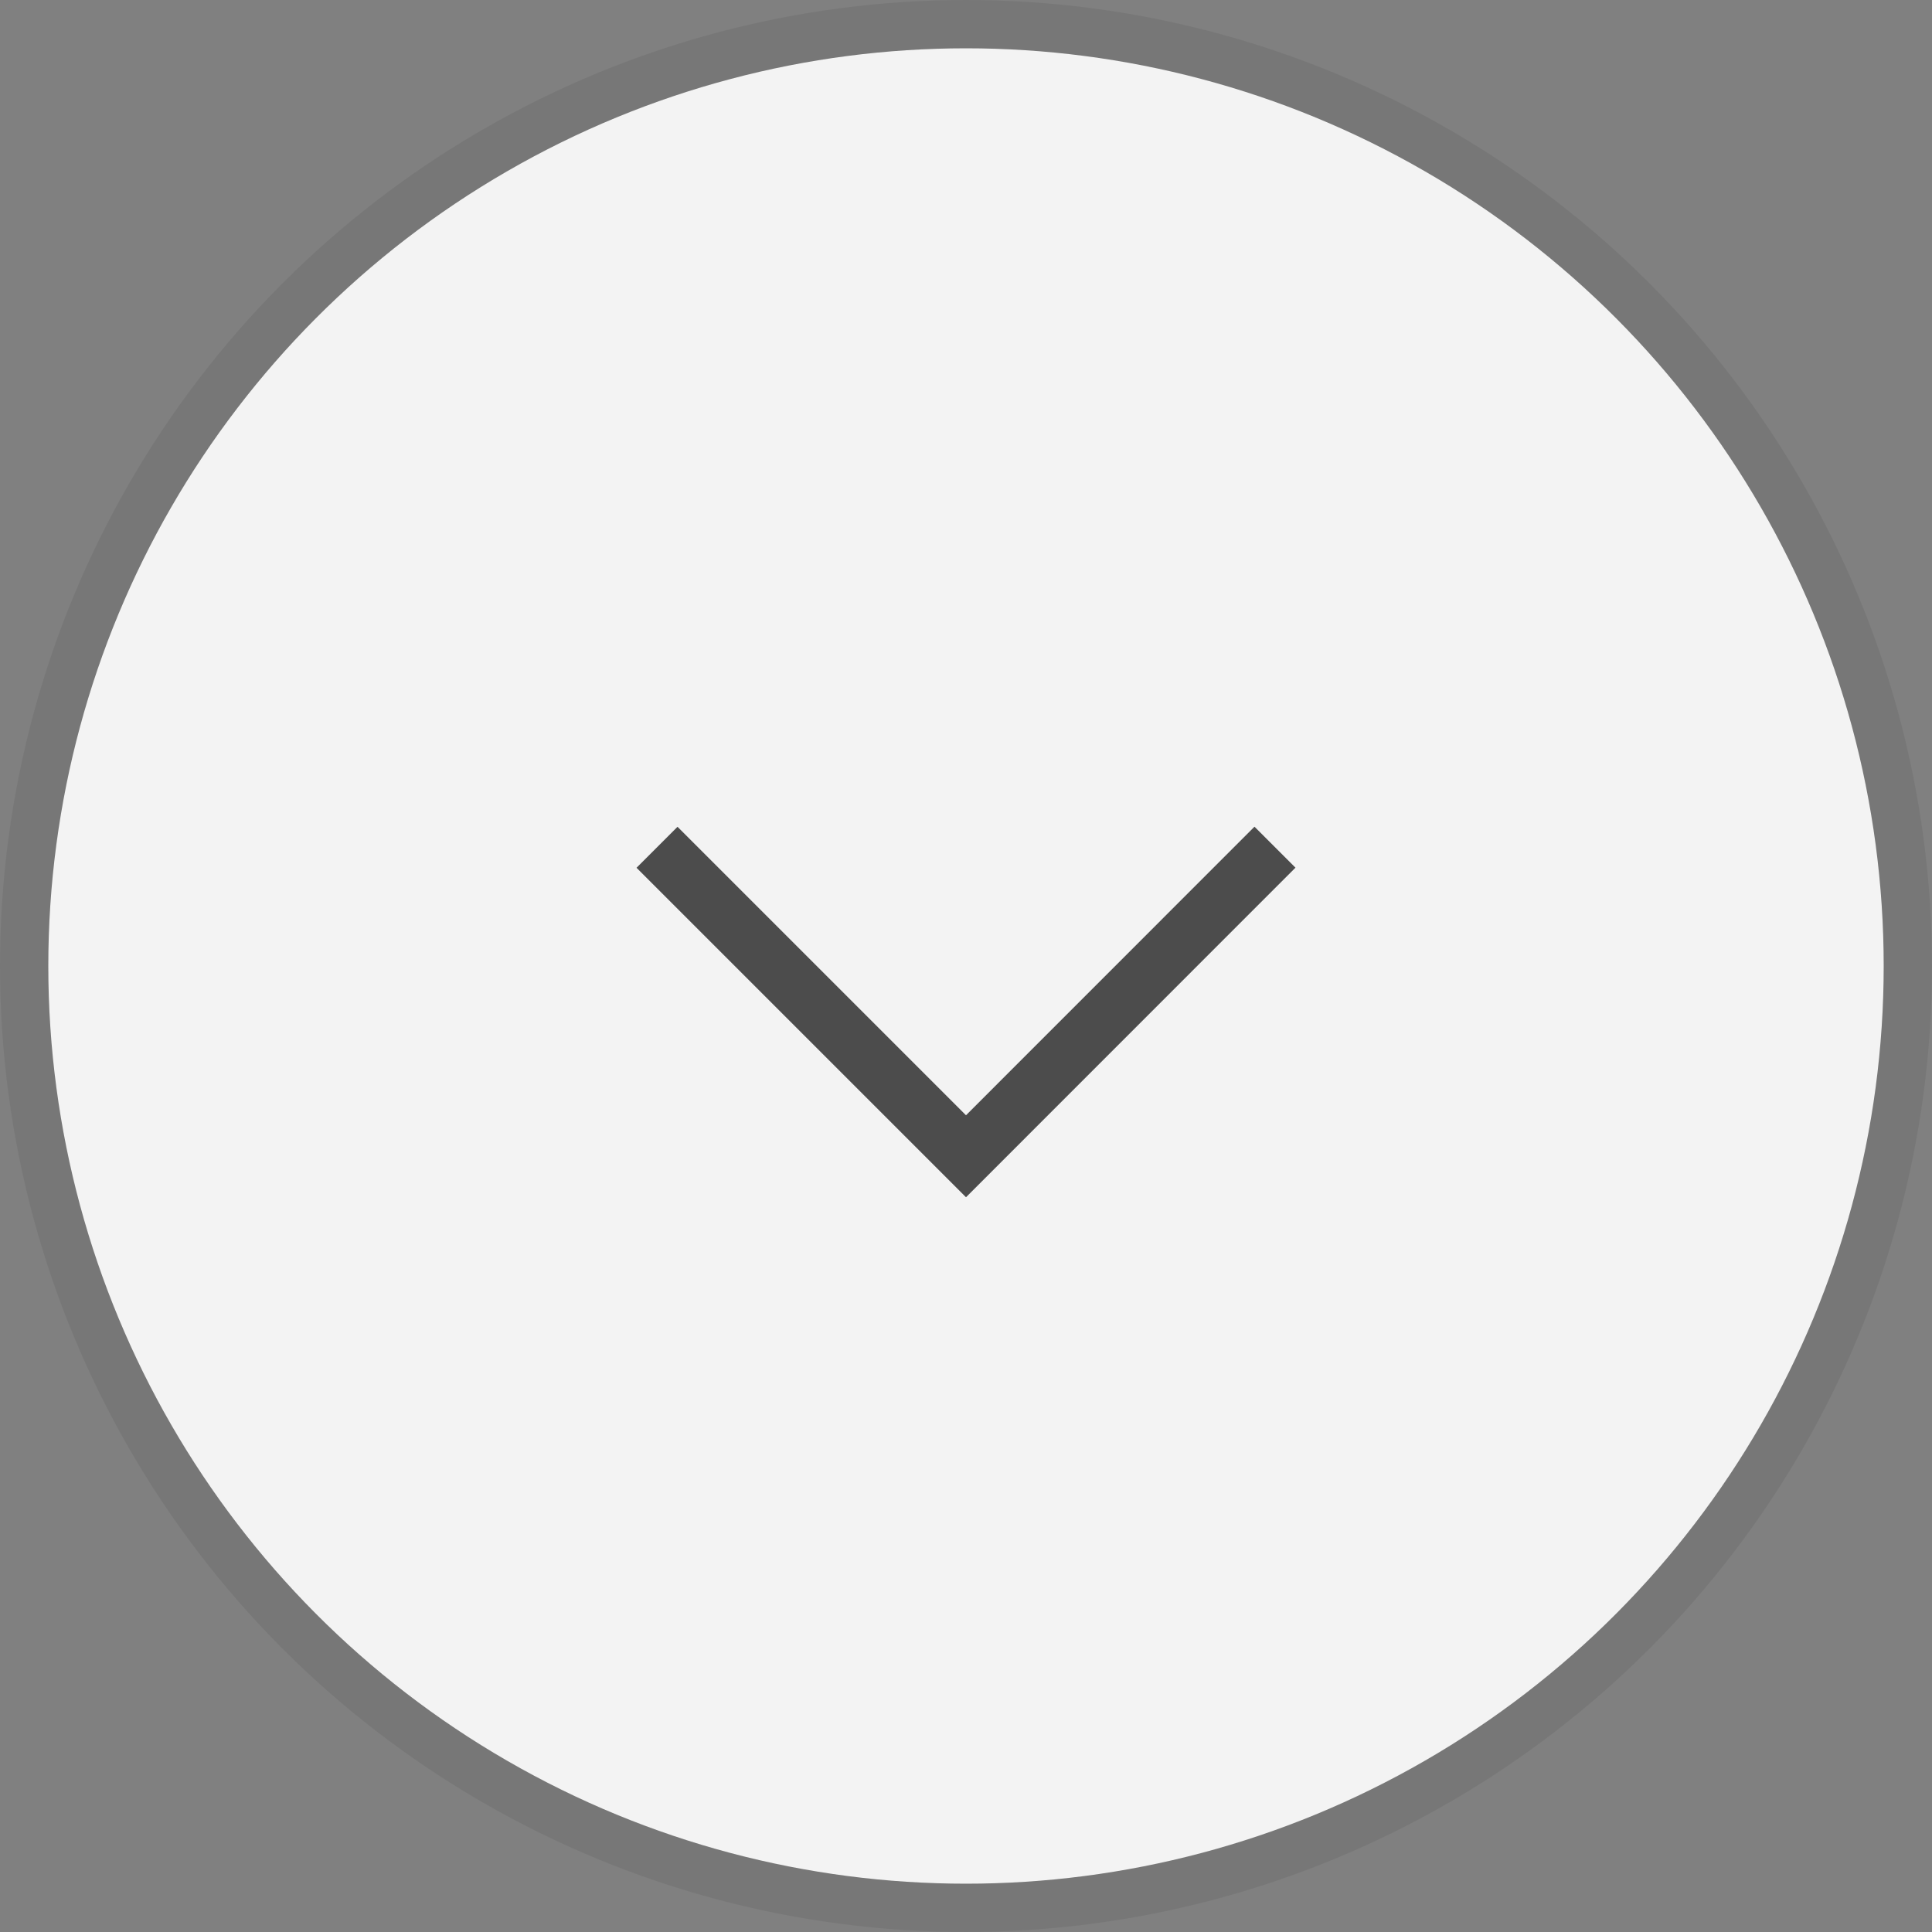<svg xmlns="http://www.w3.org/2000/svg" width="40" height="40" fill="none"><rect width="100%" height="100%" fill="#808080" stroke="none"/><circle cx="20" cy="20" r="19" fill="#fff" fill-opacity=".9"/><circle cx="20" cy="20" r="19.5" stroke="#000" stroke-opacity=".07"/><path stroke="#4C4C4C" stroke-width="1.2" d="M26.397 17.54 20 23.939l-6.397-6.397"/></svg>